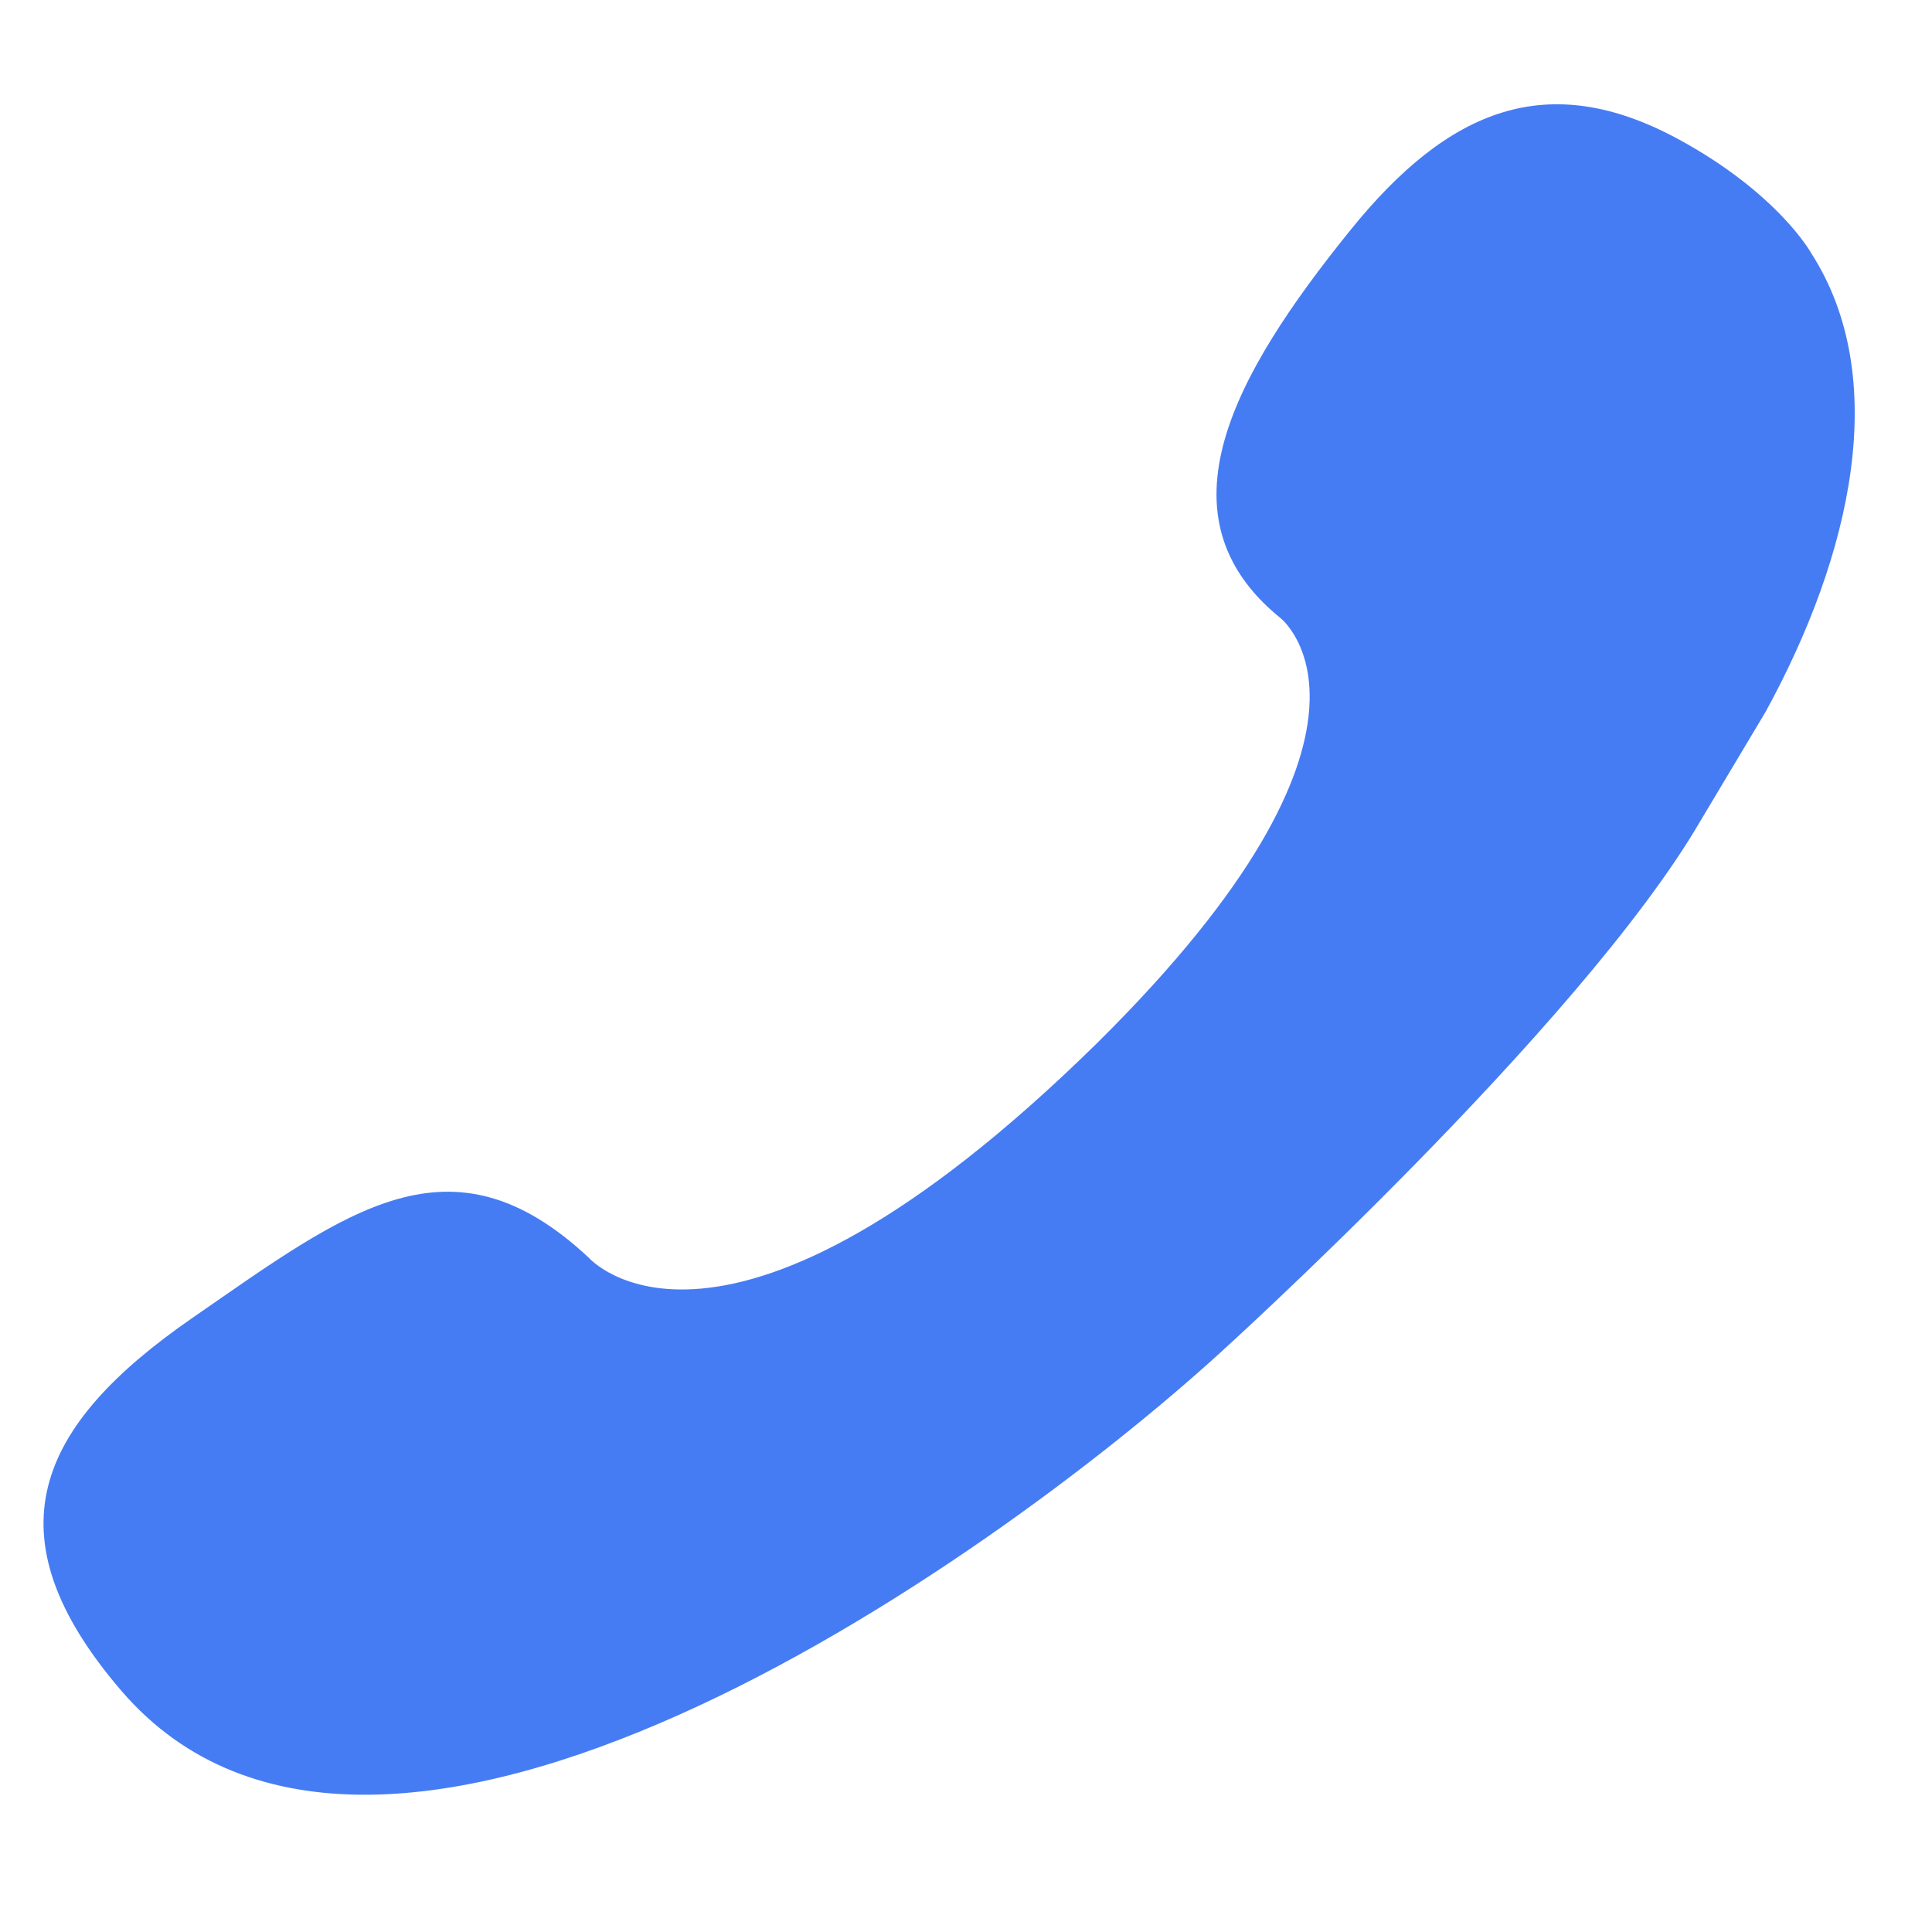 <svg width="16" height="16" viewBox="0 0 16 16" fill="none" xmlns="http://www.w3.org/2000/svg">
<path d="M13.891 1.148C12.822 0.573 12.001 0.891 11.18 1.91C10.214 3.107 9.565 4.277 10.605 5.119C10.605 5.119 11.74 6.012 9.085 8.639C5.975 11.694 4.872 10.412 4.872 10.412C3.731 9.35 2.88 10.025 1.591 10.916C0.303 11.807 -0.105 12.708 1.003 14C3.139 16.49 8.155 12.979 10.105 11.203C10.105 11.203 13.087 8.503 14.079 6.804L14.622 5.895C15.336 4.592 15.663 3.128 15 2.097C15 2.097 14.727 1.6 13.891 1.148Z" fill="#467CF3"/>
</svg>
